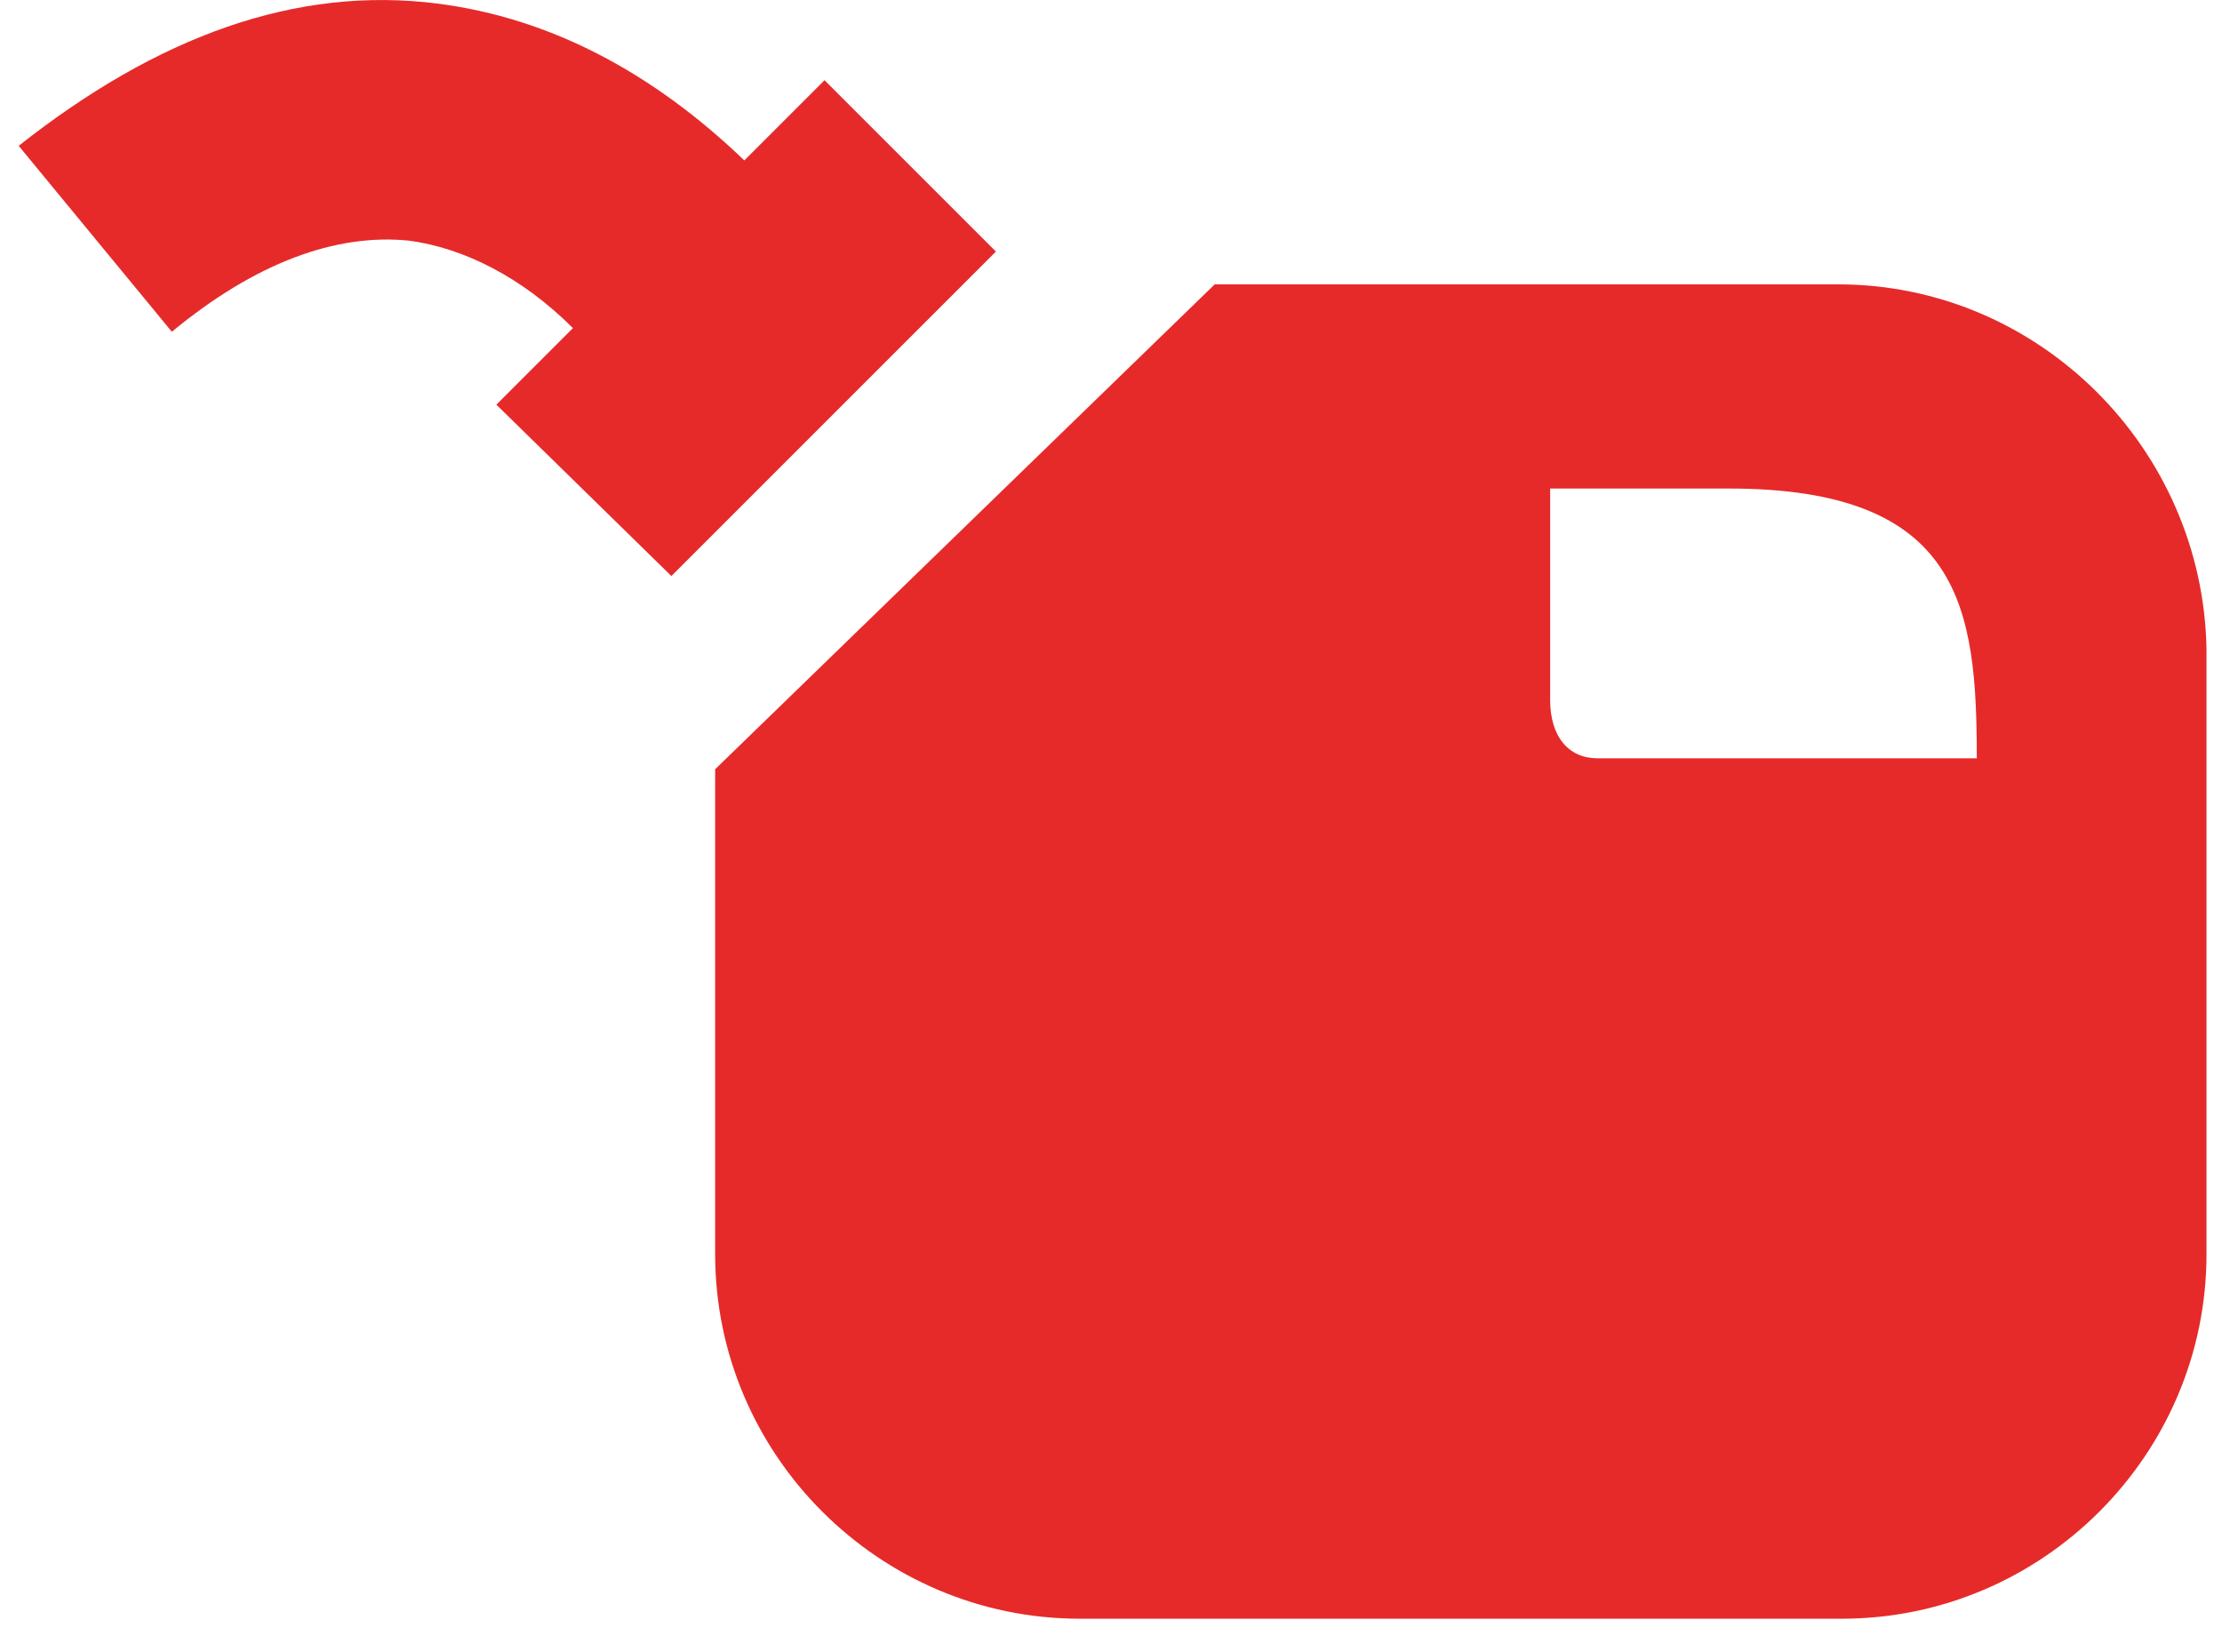 <svg width="39" height="29" viewBox="0 0 39 29" fill="none" xmlns="http://www.w3.org/2000/svg">
<path d="M32.264 4.992H21.32L12.552 13.504V22.016C12.552 25.536 15.432 28.416 18.952 28.416H32.328C35.848 28.416 38.728 25.536 38.728 22.016V11.392C38.664 7.872 35.784 4.992 32.264 4.992ZM28.04 13.312C27.528 13.312 27.208 12.928 27.208 12.288C27.208 11.648 27.208 8.576 27.208 8.576H30.344C34.44 8.576 34.696 10.688 34.696 13.312C34.696 13.312 28.552 13.312 28.04 13.312Z" fill="#E62A2A"/>
<path d="M11.784 10.112L17.48 4.416L14.472 1.408L13.064 2.816C11.464 1.28 9.672 0.32 7.688 0.064C5.192 -0.256 2.76 0.64 0.328 2.56L3.016 5.824C4.488 4.608 5.896 4.096 7.176 4.224C8.136 4.352 9.16 4.864 10.056 5.76L8.712 7.104L11.784 10.112Z" fill="#E62A2A"/>
</svg>
